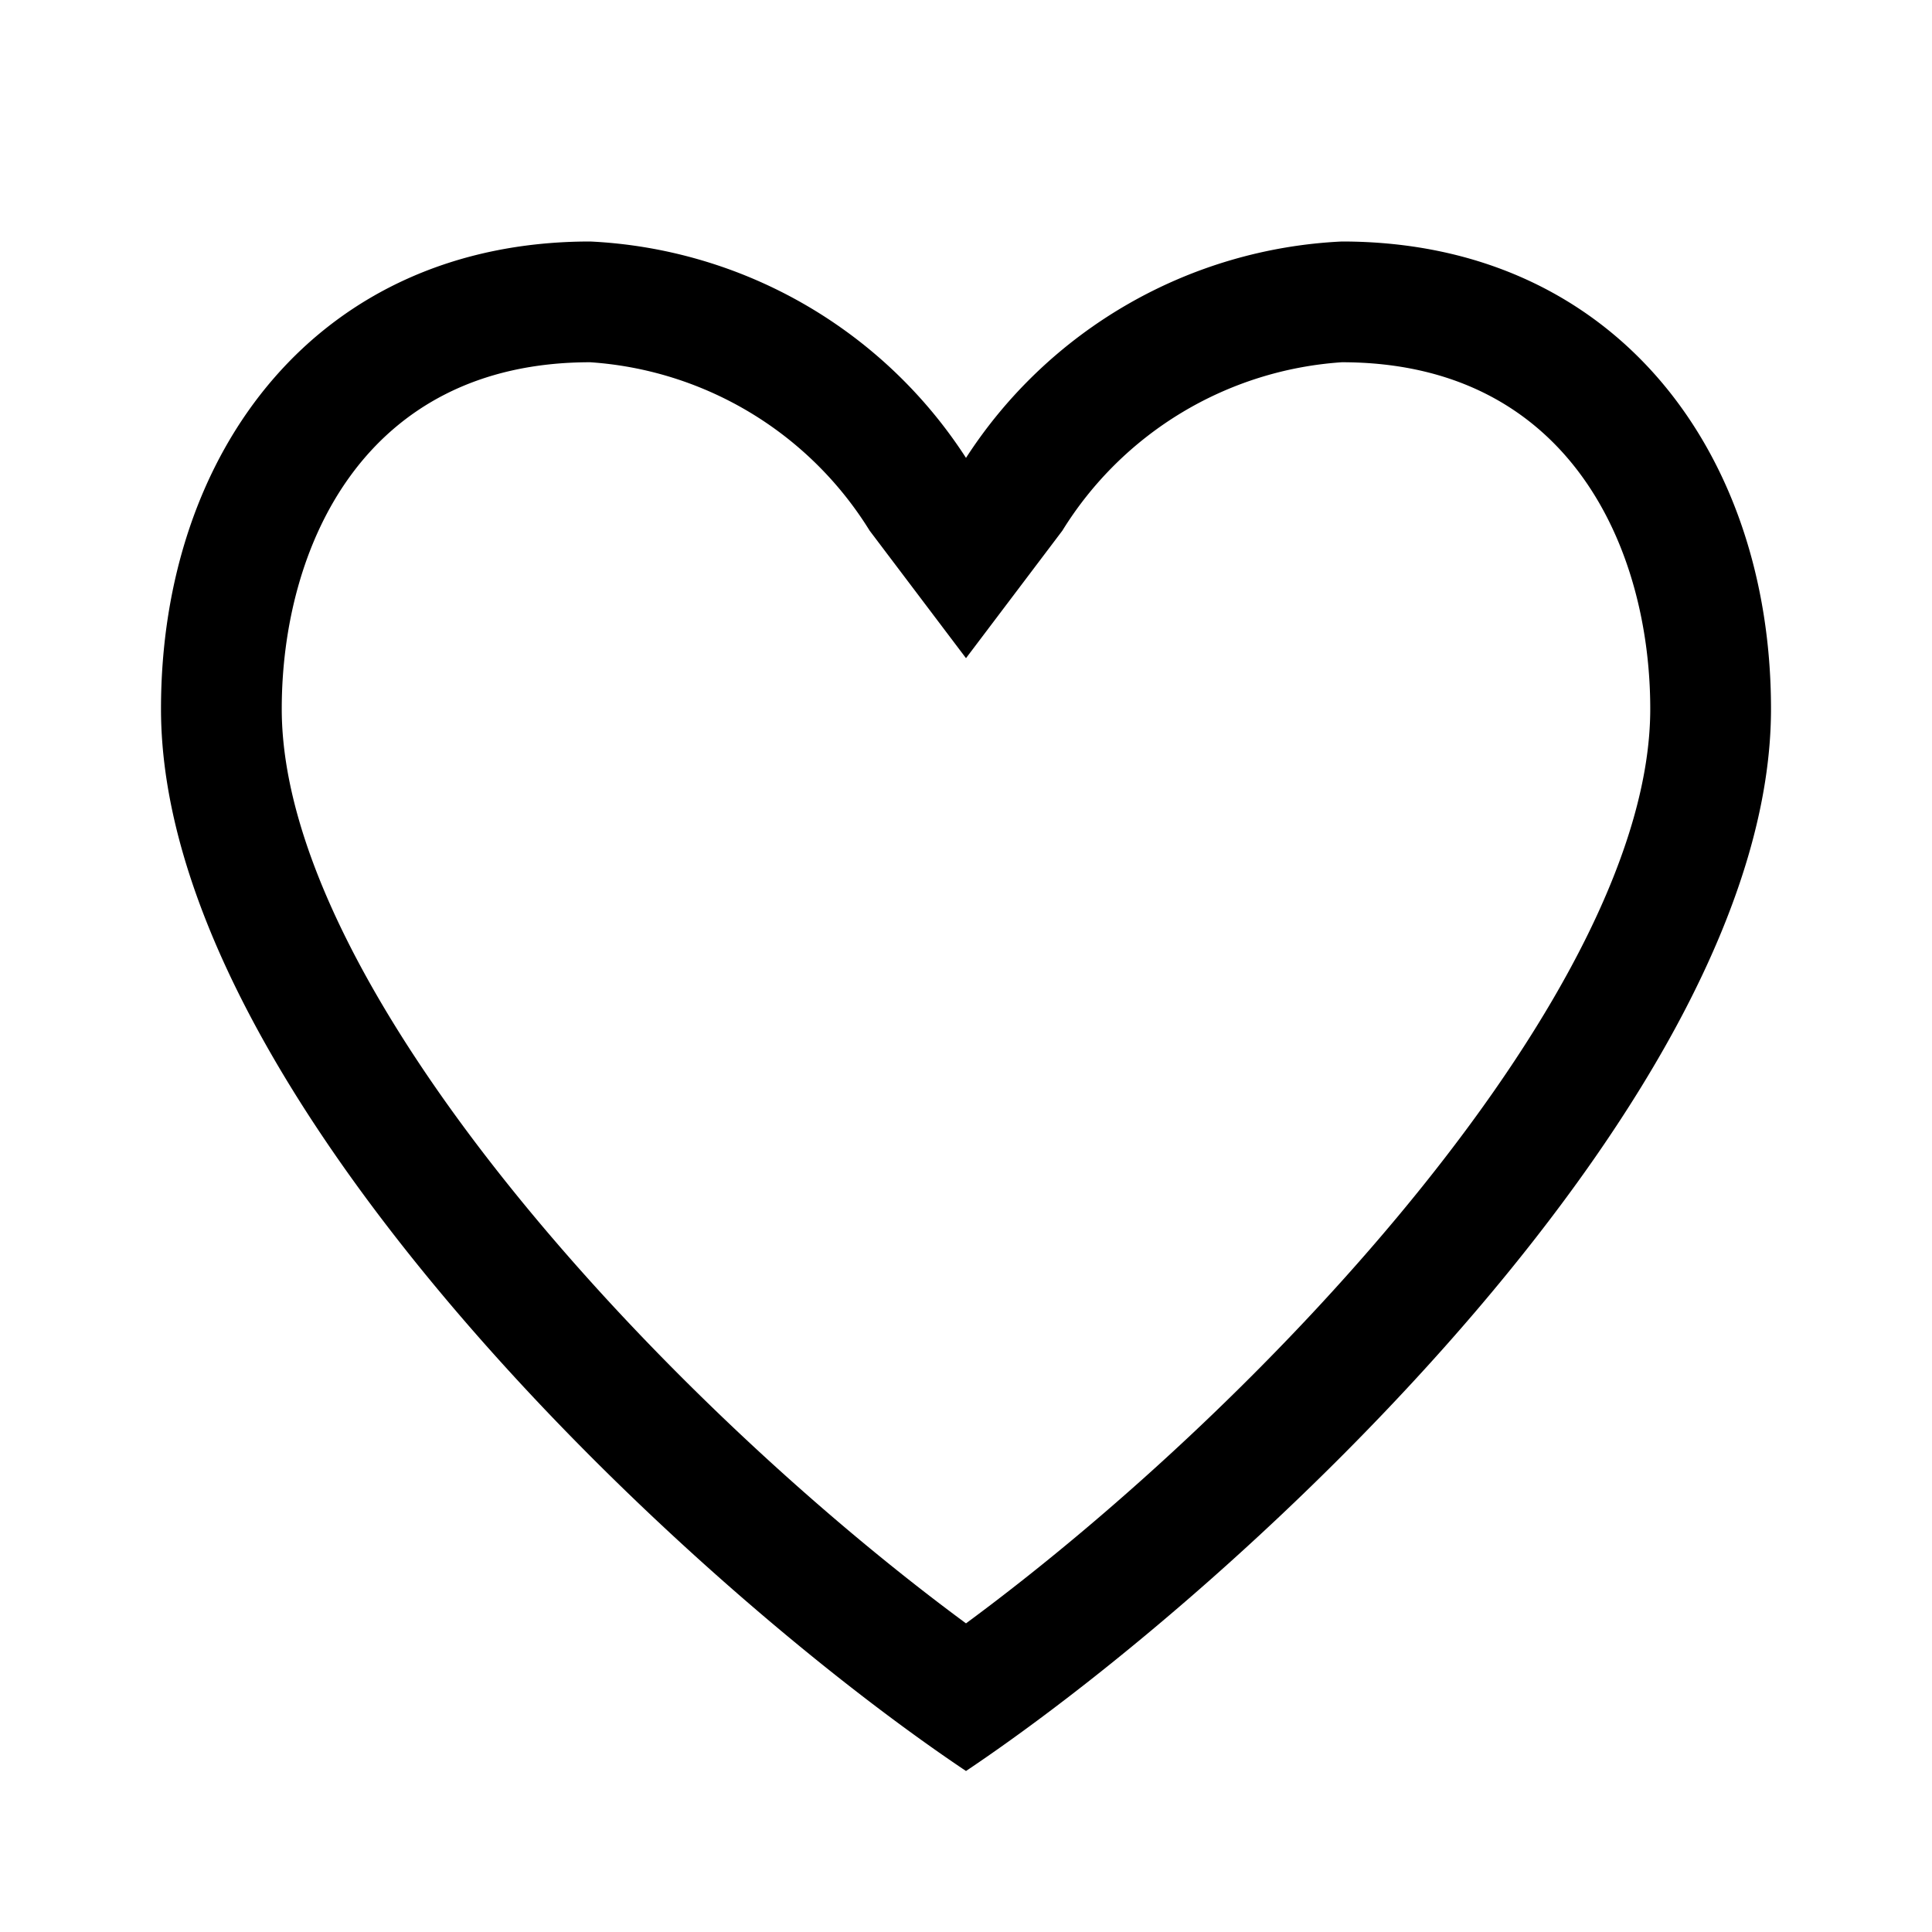 <svg fill="none" viewBox="0 0 24 24" xmlns="http://www.w3.org/2000/svg">
  <path fill="currentColor" d="M16.669 4.5c2.828 0 3.831 2.32 3.831 4.306 0 3.454-4.694 8.553-8.5 11.36-3.806-2.807-8.5-7.906-8.5-11.36C3.5 6.819 4.503 4.5 7.332 4.5a4.432 4.432 0 0 1 3.471 2.092L12 8.176l1.197-1.584A4.431 4.431 0 0 1 16.669 4.5Zm0-1.5A5.892 5.892 0 0 0 12 5.688 5.892 5.892 0 0 0 7.332 3C3.956 3 2 5.6 2 8.806 2 13.556 8.458 19.626 12 22c3.542-2.375 10-8.444 10-13.194C22 5.599 20.044 3 16.669 3Z"/>
</svg>
